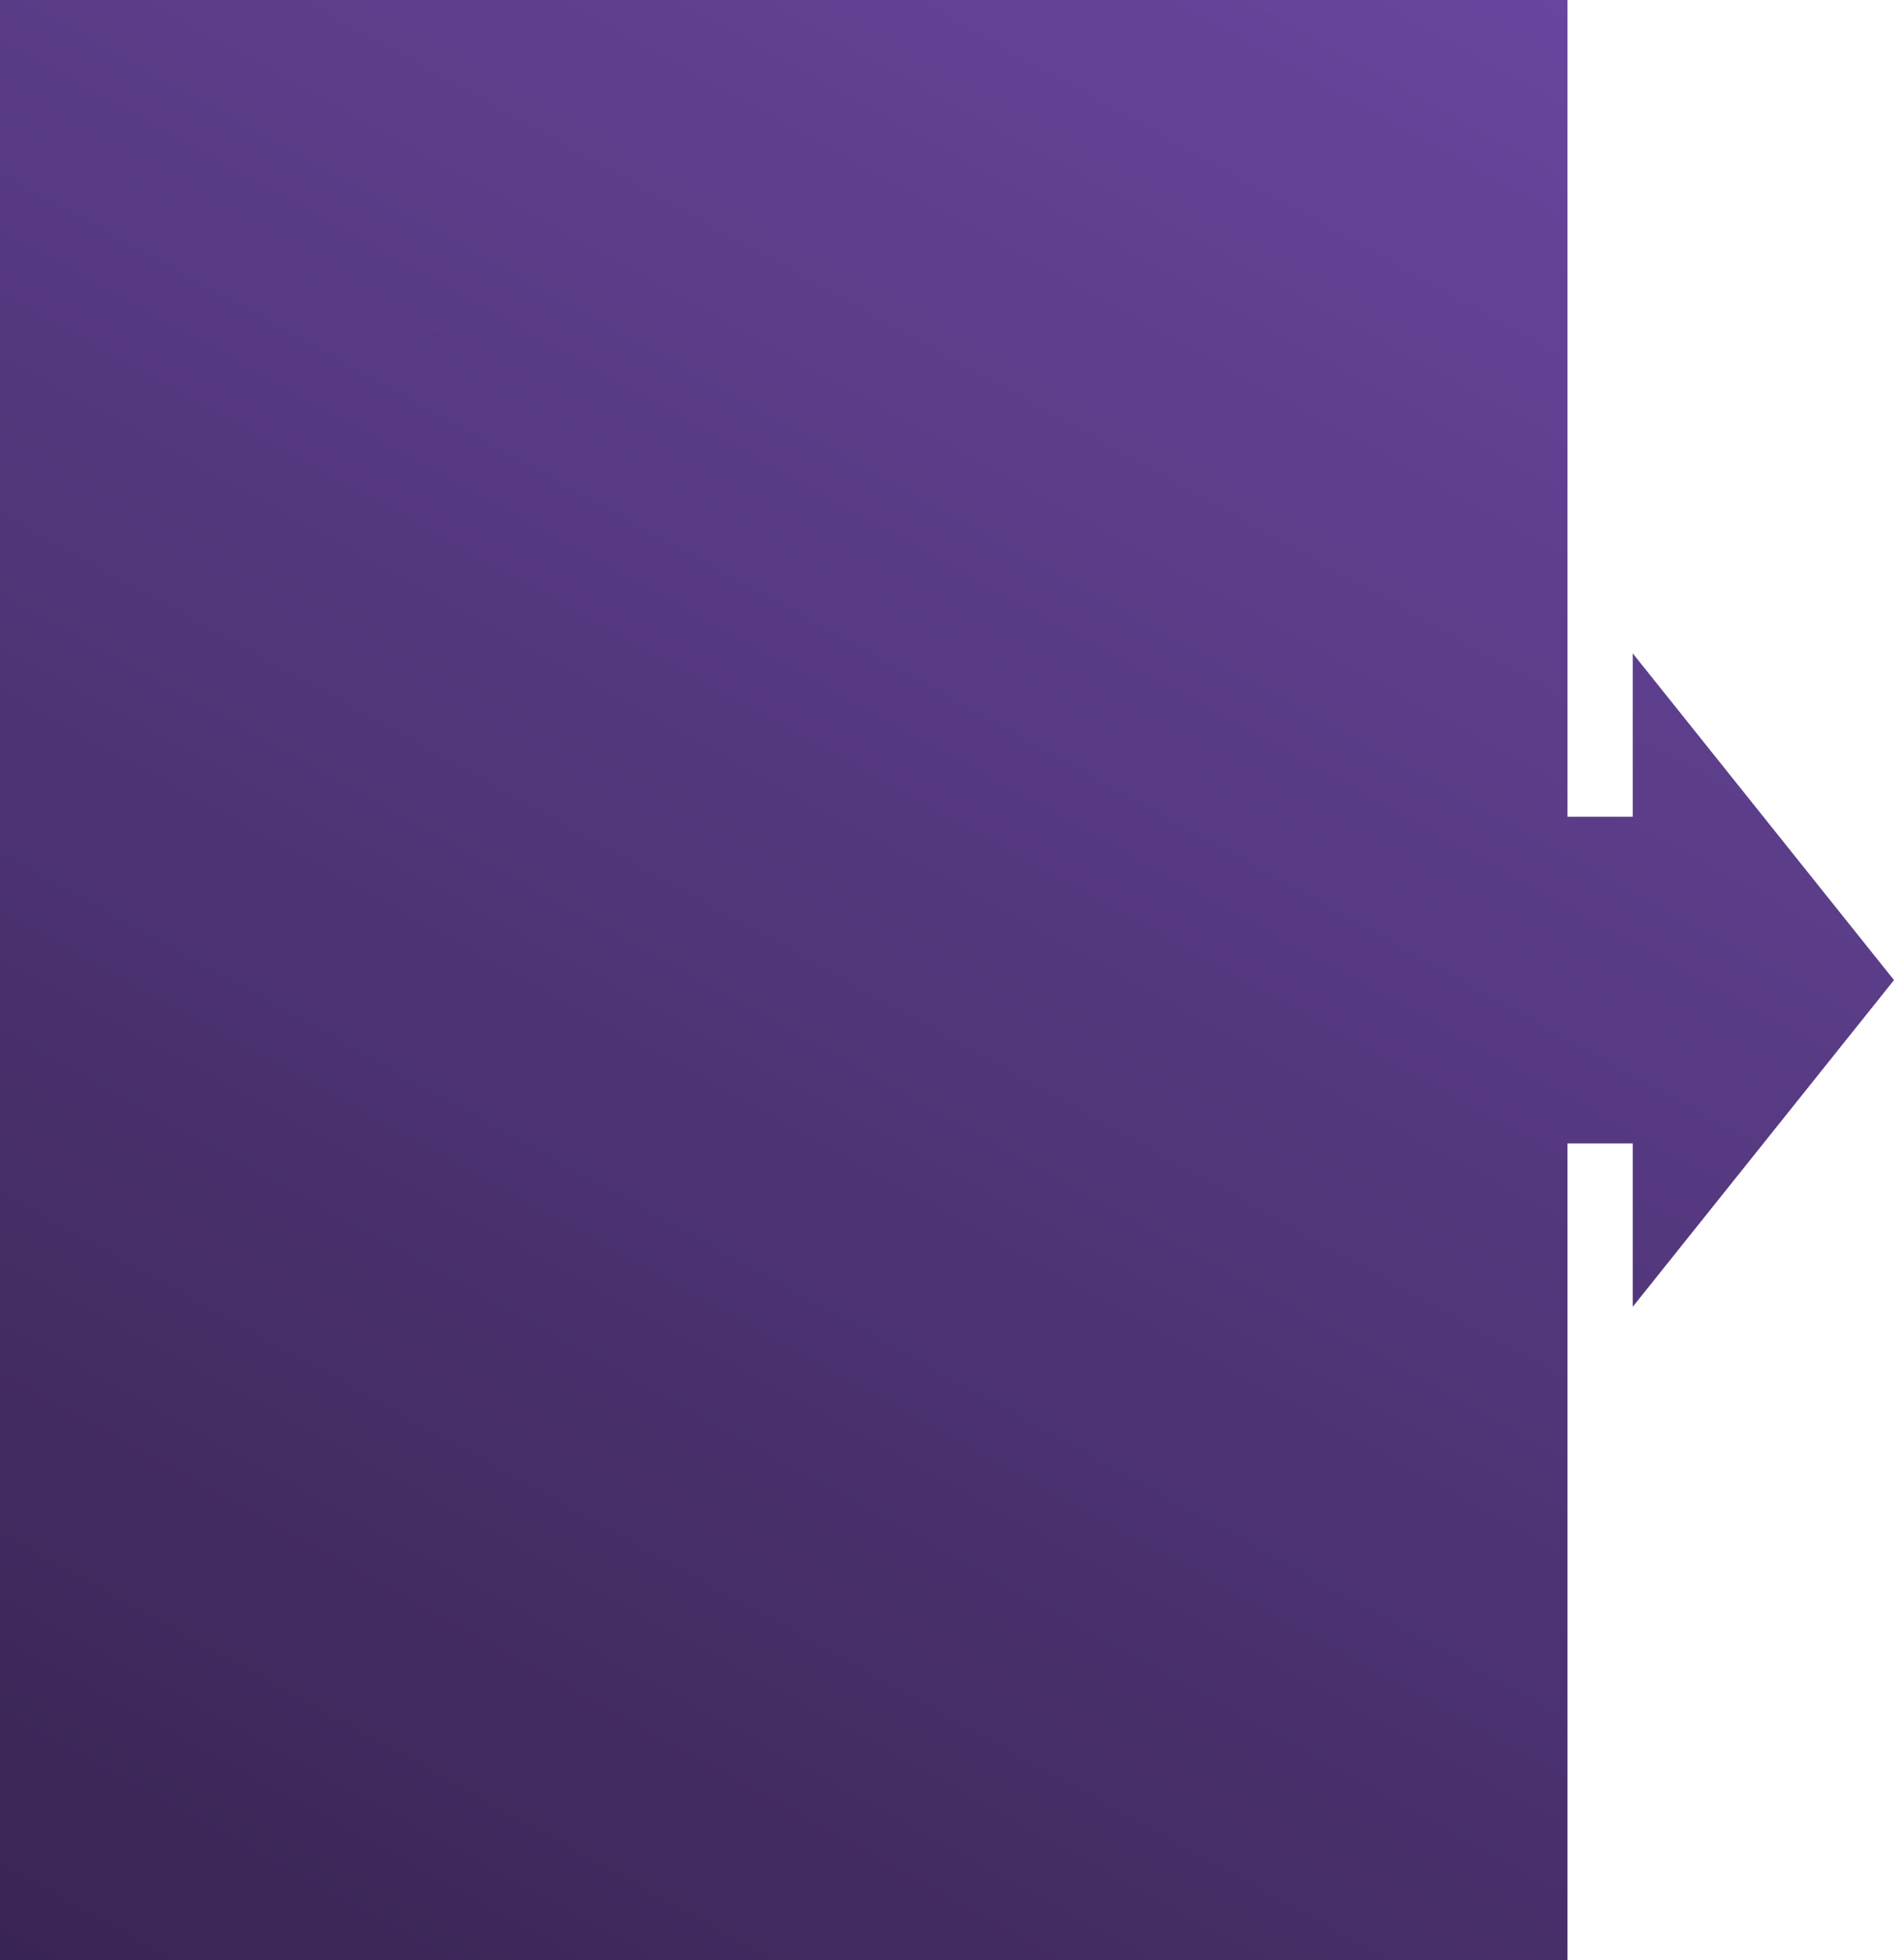 <svg xmlns="http://www.w3.org/2000/svg" xmlns:xlink="http://www.w3.org/1999/xlink" width="290" height="300"
     viewBox="0 0 290 300">
    <defs>
        <linearGradient id="a" x1="-0.206" y1="1.246" x2="0.716" y2="-0.489" gradientUnits="objectBoundingBox">
            <stop offset="0" stop-color="#2D1C40"/>
            <stop offset="1" stop-color="#7650B4"/>
        </linearGradient>
        <filter id="b" x="-135" y="-100" width="560" height="570" filterUnits="userSpaceOnUse">
            <feOffset dy="35" input="SourceAlpha"/>
            <feGaussianBlur stdDeviation="45" result="c"/>
            <feFlood flood-color="#998dd9" flood-opacity="0.2"/>
            <feComposite operator="in" in2="c"/>
            <feComposite in="SourceGraphic"/>
        </filter>
        <clipPath id="e">
            <g transform="matrix(1, 0, 0, 1, 0, 0)" filter="url(#b)">
                <path d="M0,300V0H240V300ZM250,175H240V125h10V100l40,50-40,50Z" fill="url(#a)"/>
            </g>
        </clipPath>
    </defs>
    <path d="M0,300V0H240V300ZM250,175H240V125h10V100l40,50-40,50Z" fill="url(#a)"/>
</svg>